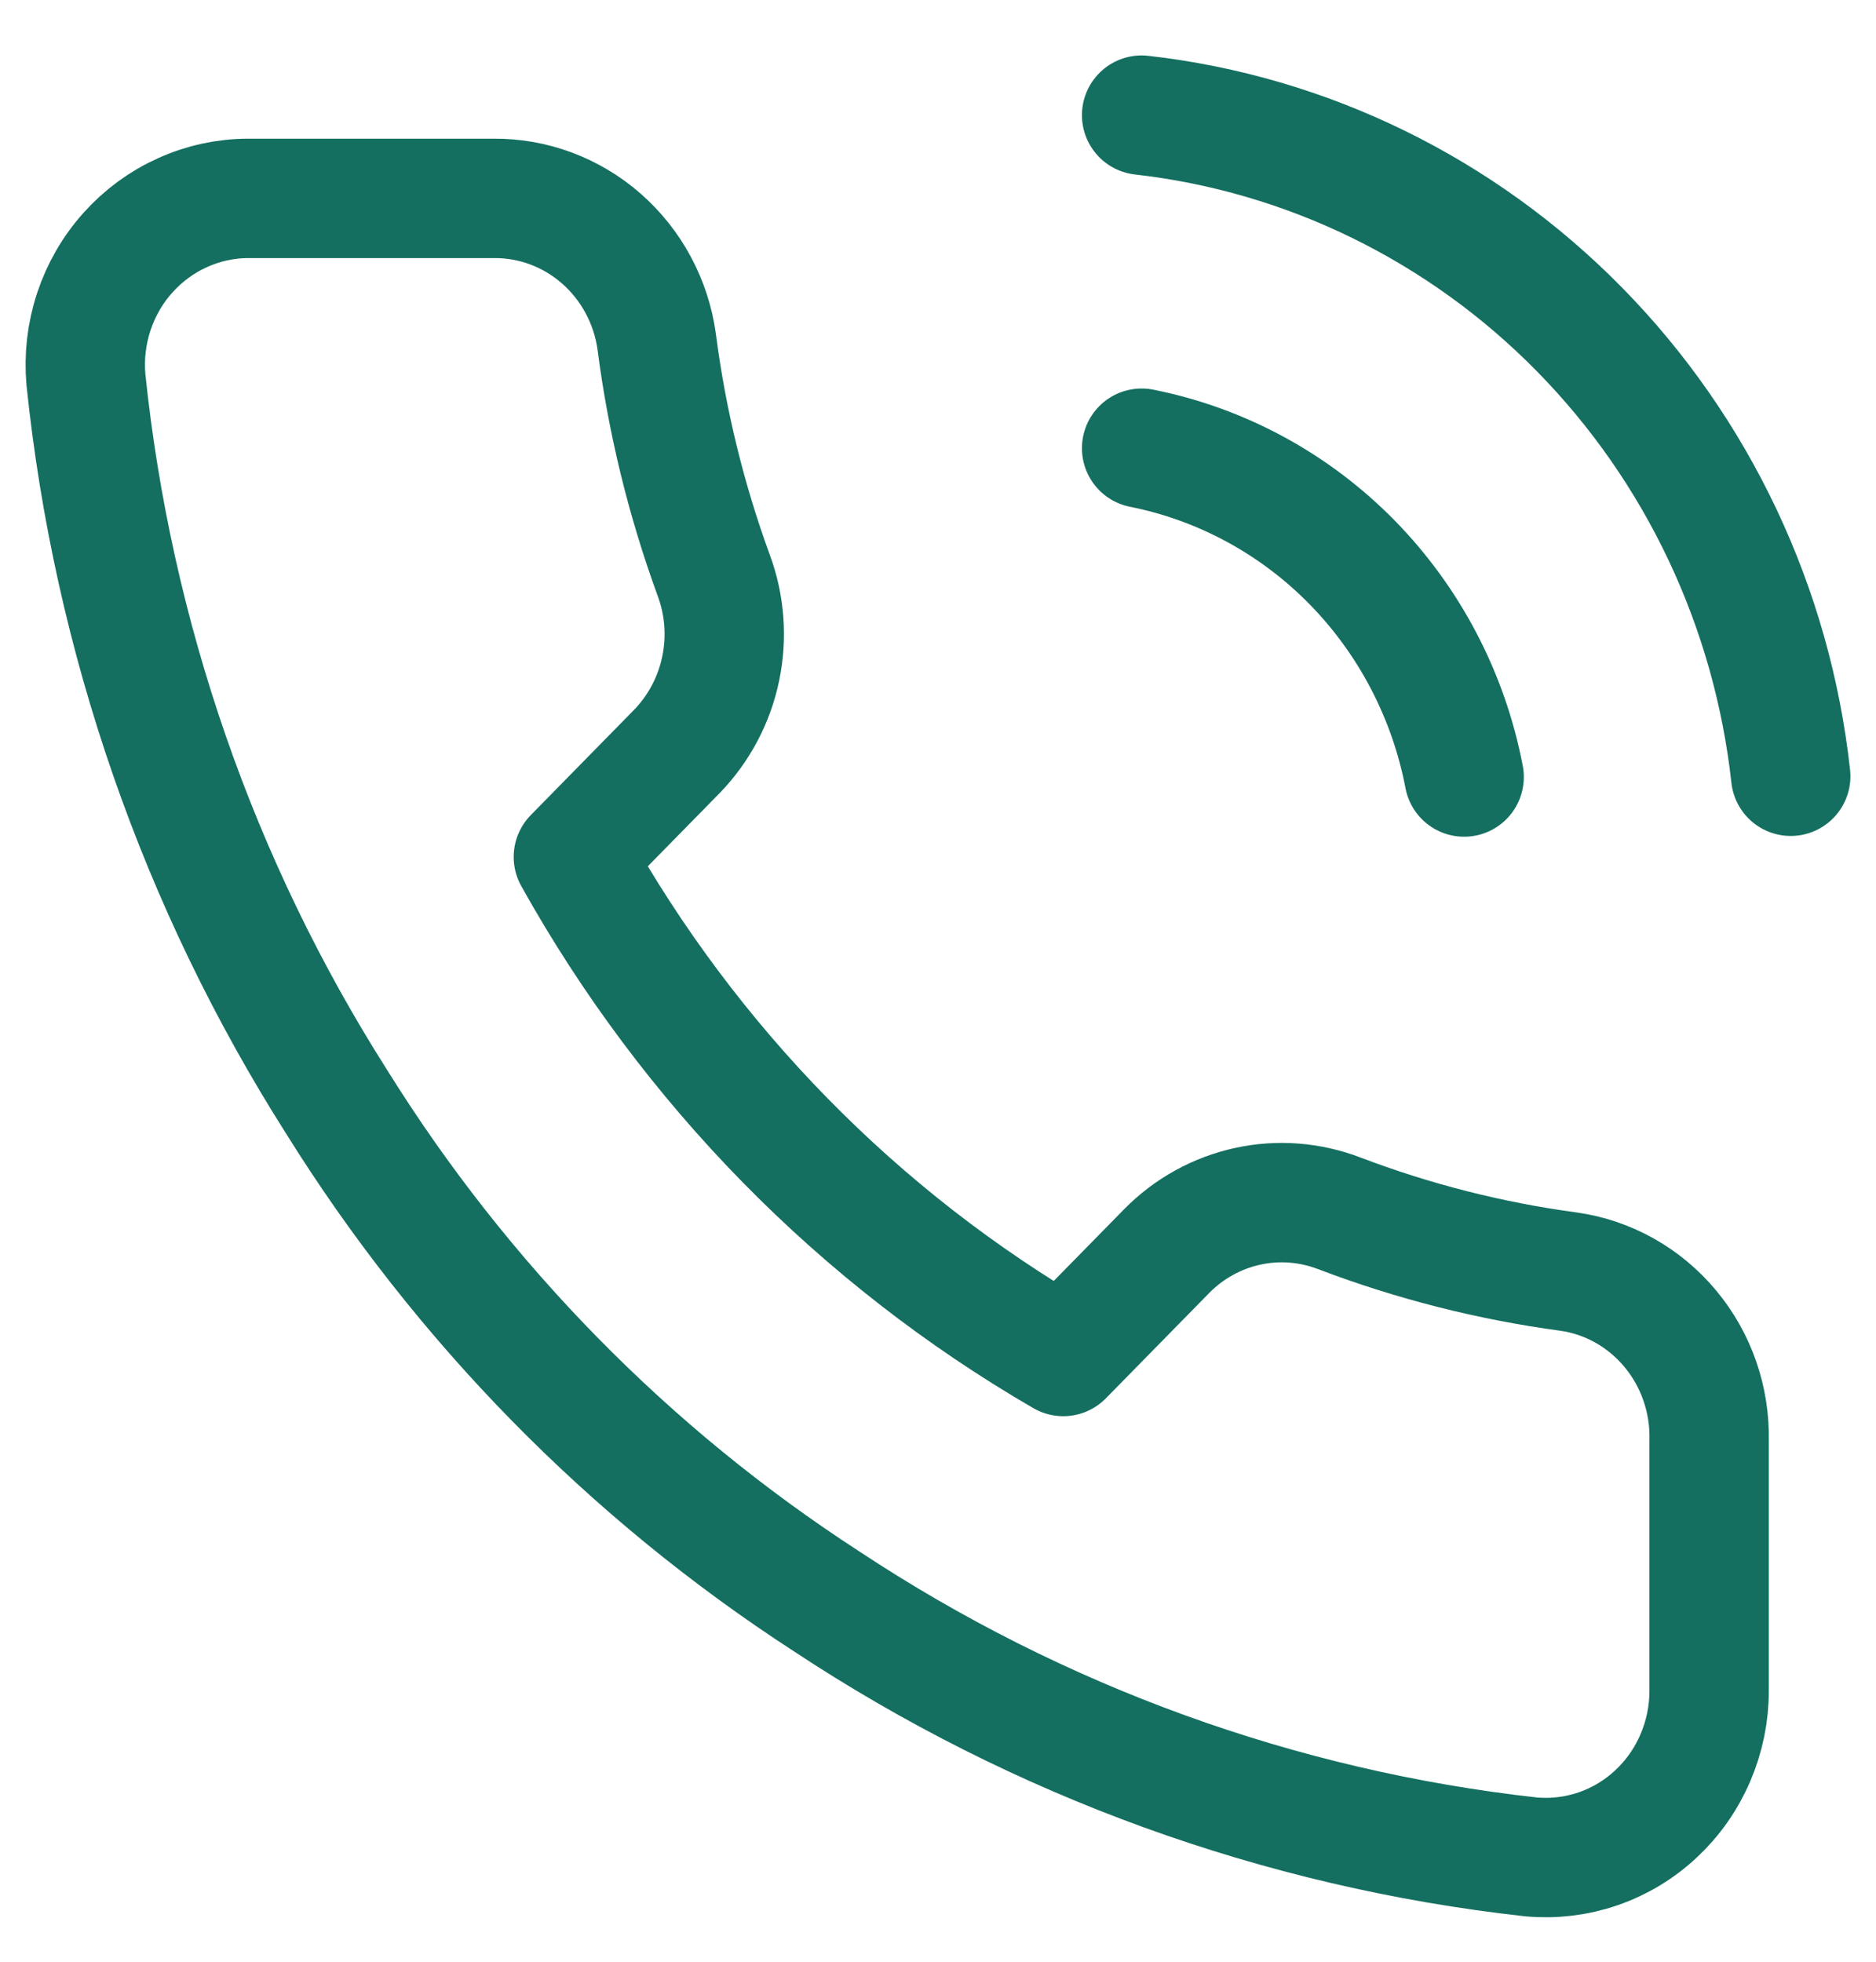 <svg width="22" height="23" viewBox="0 0 22 23" fill="none" xmlns="http://www.w3.org/2000/svg">
<path d="M13.388 5.255C14.323 5.441 15.183 5.907 15.857 6.594C16.53 7.281 16.988 8.157 17.17 9.11M13.388 1.35C15.331 1.57 17.143 2.457 18.526 3.866C19.909 5.274 20.782 7.12 21 9.101M20.043 16.89V19.818C20.044 20.09 19.989 20.359 19.882 20.608C19.775 20.858 19.619 21.081 19.422 21.265C19.226 21.449 18.994 21.589 18.741 21.676C18.488 21.763 18.221 21.795 17.955 21.771C15.009 21.444 12.179 20.418 9.692 18.774C7.379 17.275 5.417 15.276 3.947 12.917C2.329 10.371 1.322 7.471 1.008 4.454C0.984 4.184 1.015 3.912 1.1 3.655C1.185 3.398 1.321 3.162 1.501 2.962C1.68 2.762 1.898 2.602 2.141 2.493C2.384 2.383 2.647 2.326 2.913 2.326H5.786C6.25 2.321 6.701 2.489 7.053 2.798C7.405 3.107 7.636 3.536 7.701 4.005C7.822 4.942 8.047 5.862 8.371 6.748C8.5 7.097 8.528 7.477 8.451 7.842C8.375 8.207 8.197 8.542 7.94 8.808L6.724 10.047C8.087 12.491 10.072 14.515 12.469 15.904L13.685 14.665C13.945 14.402 14.274 14.221 14.632 14.143C14.99 14.065 15.362 14.094 15.705 14.225C16.574 14.556 17.476 14.785 18.396 14.909C18.861 14.975 19.285 15.214 19.589 15.58C19.893 15.945 20.054 16.411 20.043 16.89Z" stroke="#146F60" stroke-width="1.4" stroke-linecap="round" stroke-linejoin="round"/>
</svg>
